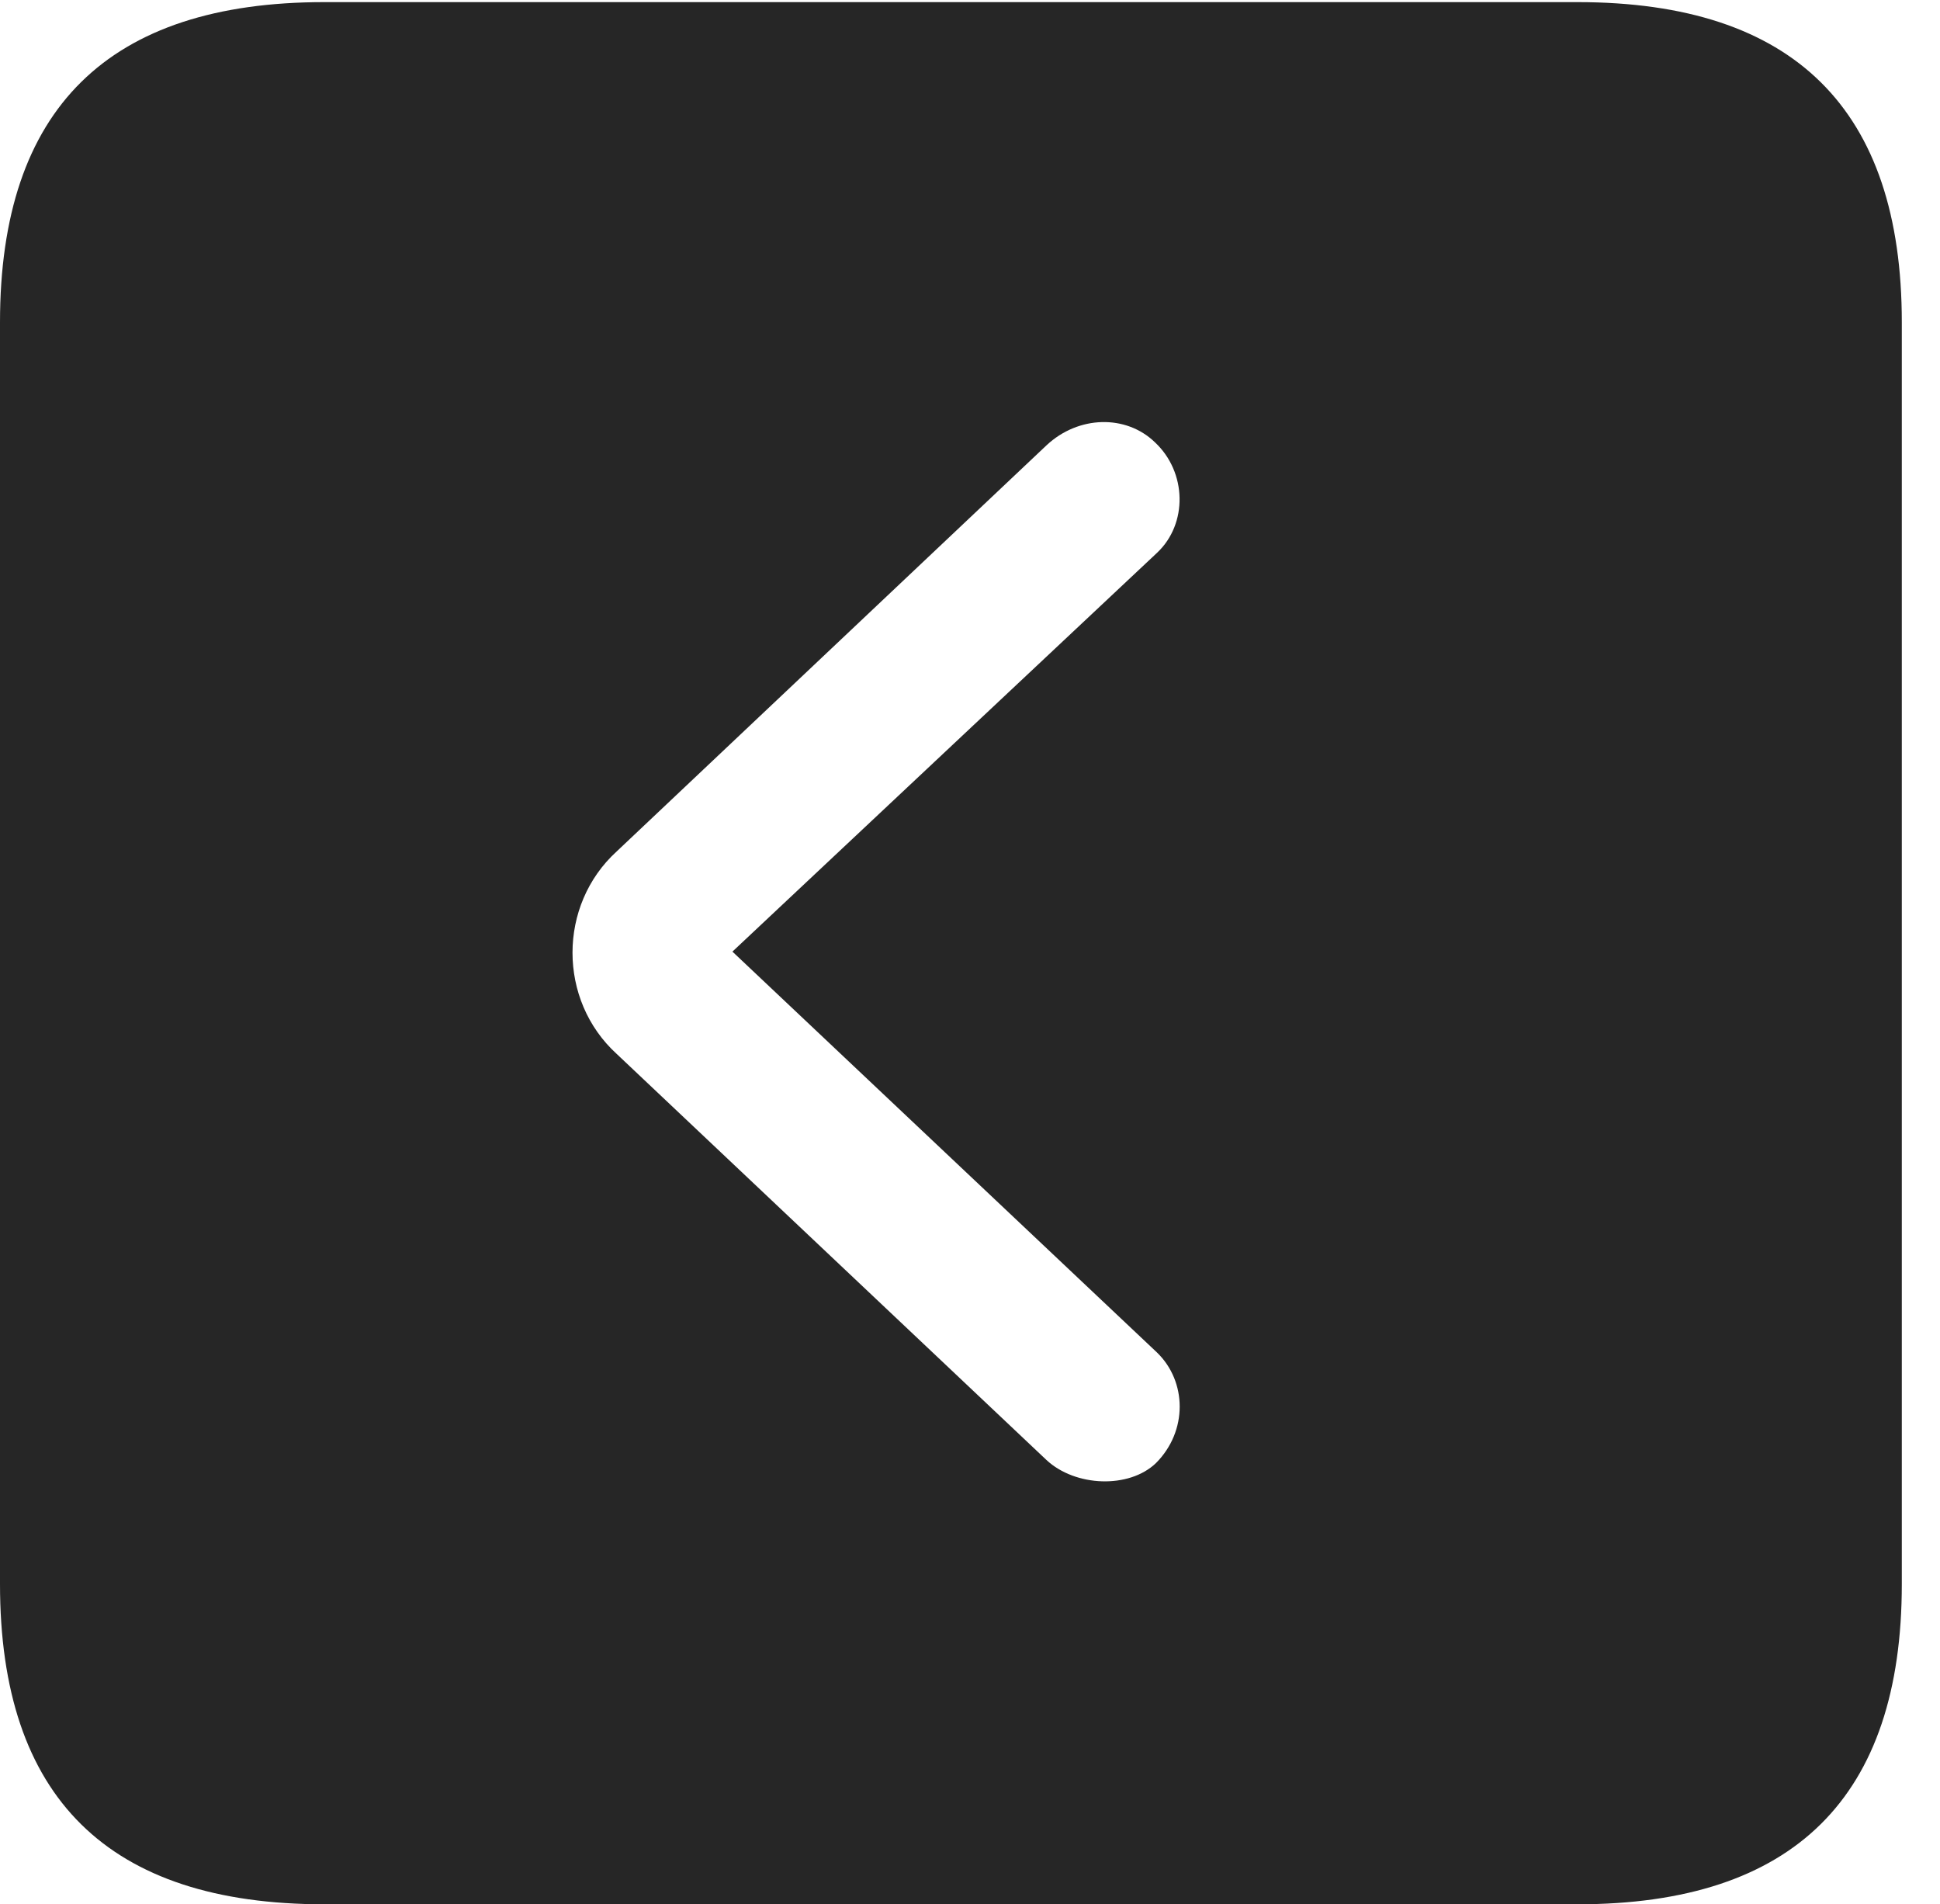 <?xml version="1.0" encoding="UTF-8"?>
<!--Generator: Apple Native CoreSVG 232.5-->
<!DOCTYPE svg
PUBLIC "-//W3C//DTD SVG 1.1//EN"
       "http://www.w3.org/Graphics/SVG/1.1/DTD/svg11.dtd">
<svg version="1.1" xmlns="http://www.w3.org/2000/svg" xmlns:xlink="http://www.w3.org/1999/xlink" width="18.34" height="17.998">
 <g>
  <rect height="17.998" opacity="0" width="18.34" x="0" y="0"/>
  <path d="M17.979 3.047L17.979 14.971C17.979 16.982 16.963 17.998 14.912 17.998L3.066 17.998C1.025 17.998 0 16.992 0 14.971L0 3.047C0 1.025 1.025 0.02 3.066 0.02L14.912 0.02C16.963 0.02 17.979 1.035 17.979 3.047ZM9.893 4.209L5.83 8.047C5.273 8.555 5.273 9.453 5.83 9.961L9.893 13.799C10.166 14.053 10.674 14.072 10.928 13.828C11.23 13.525 11.221 13.057 10.938 12.783L6.924 8.994L10.938 5.225C11.23 4.951 11.221 4.463 10.918 4.18C10.645 3.916 10.195 3.926 9.893 4.209Z" fill="#000000" fill-opacity="0.85"/>
 </g>
</svg>
